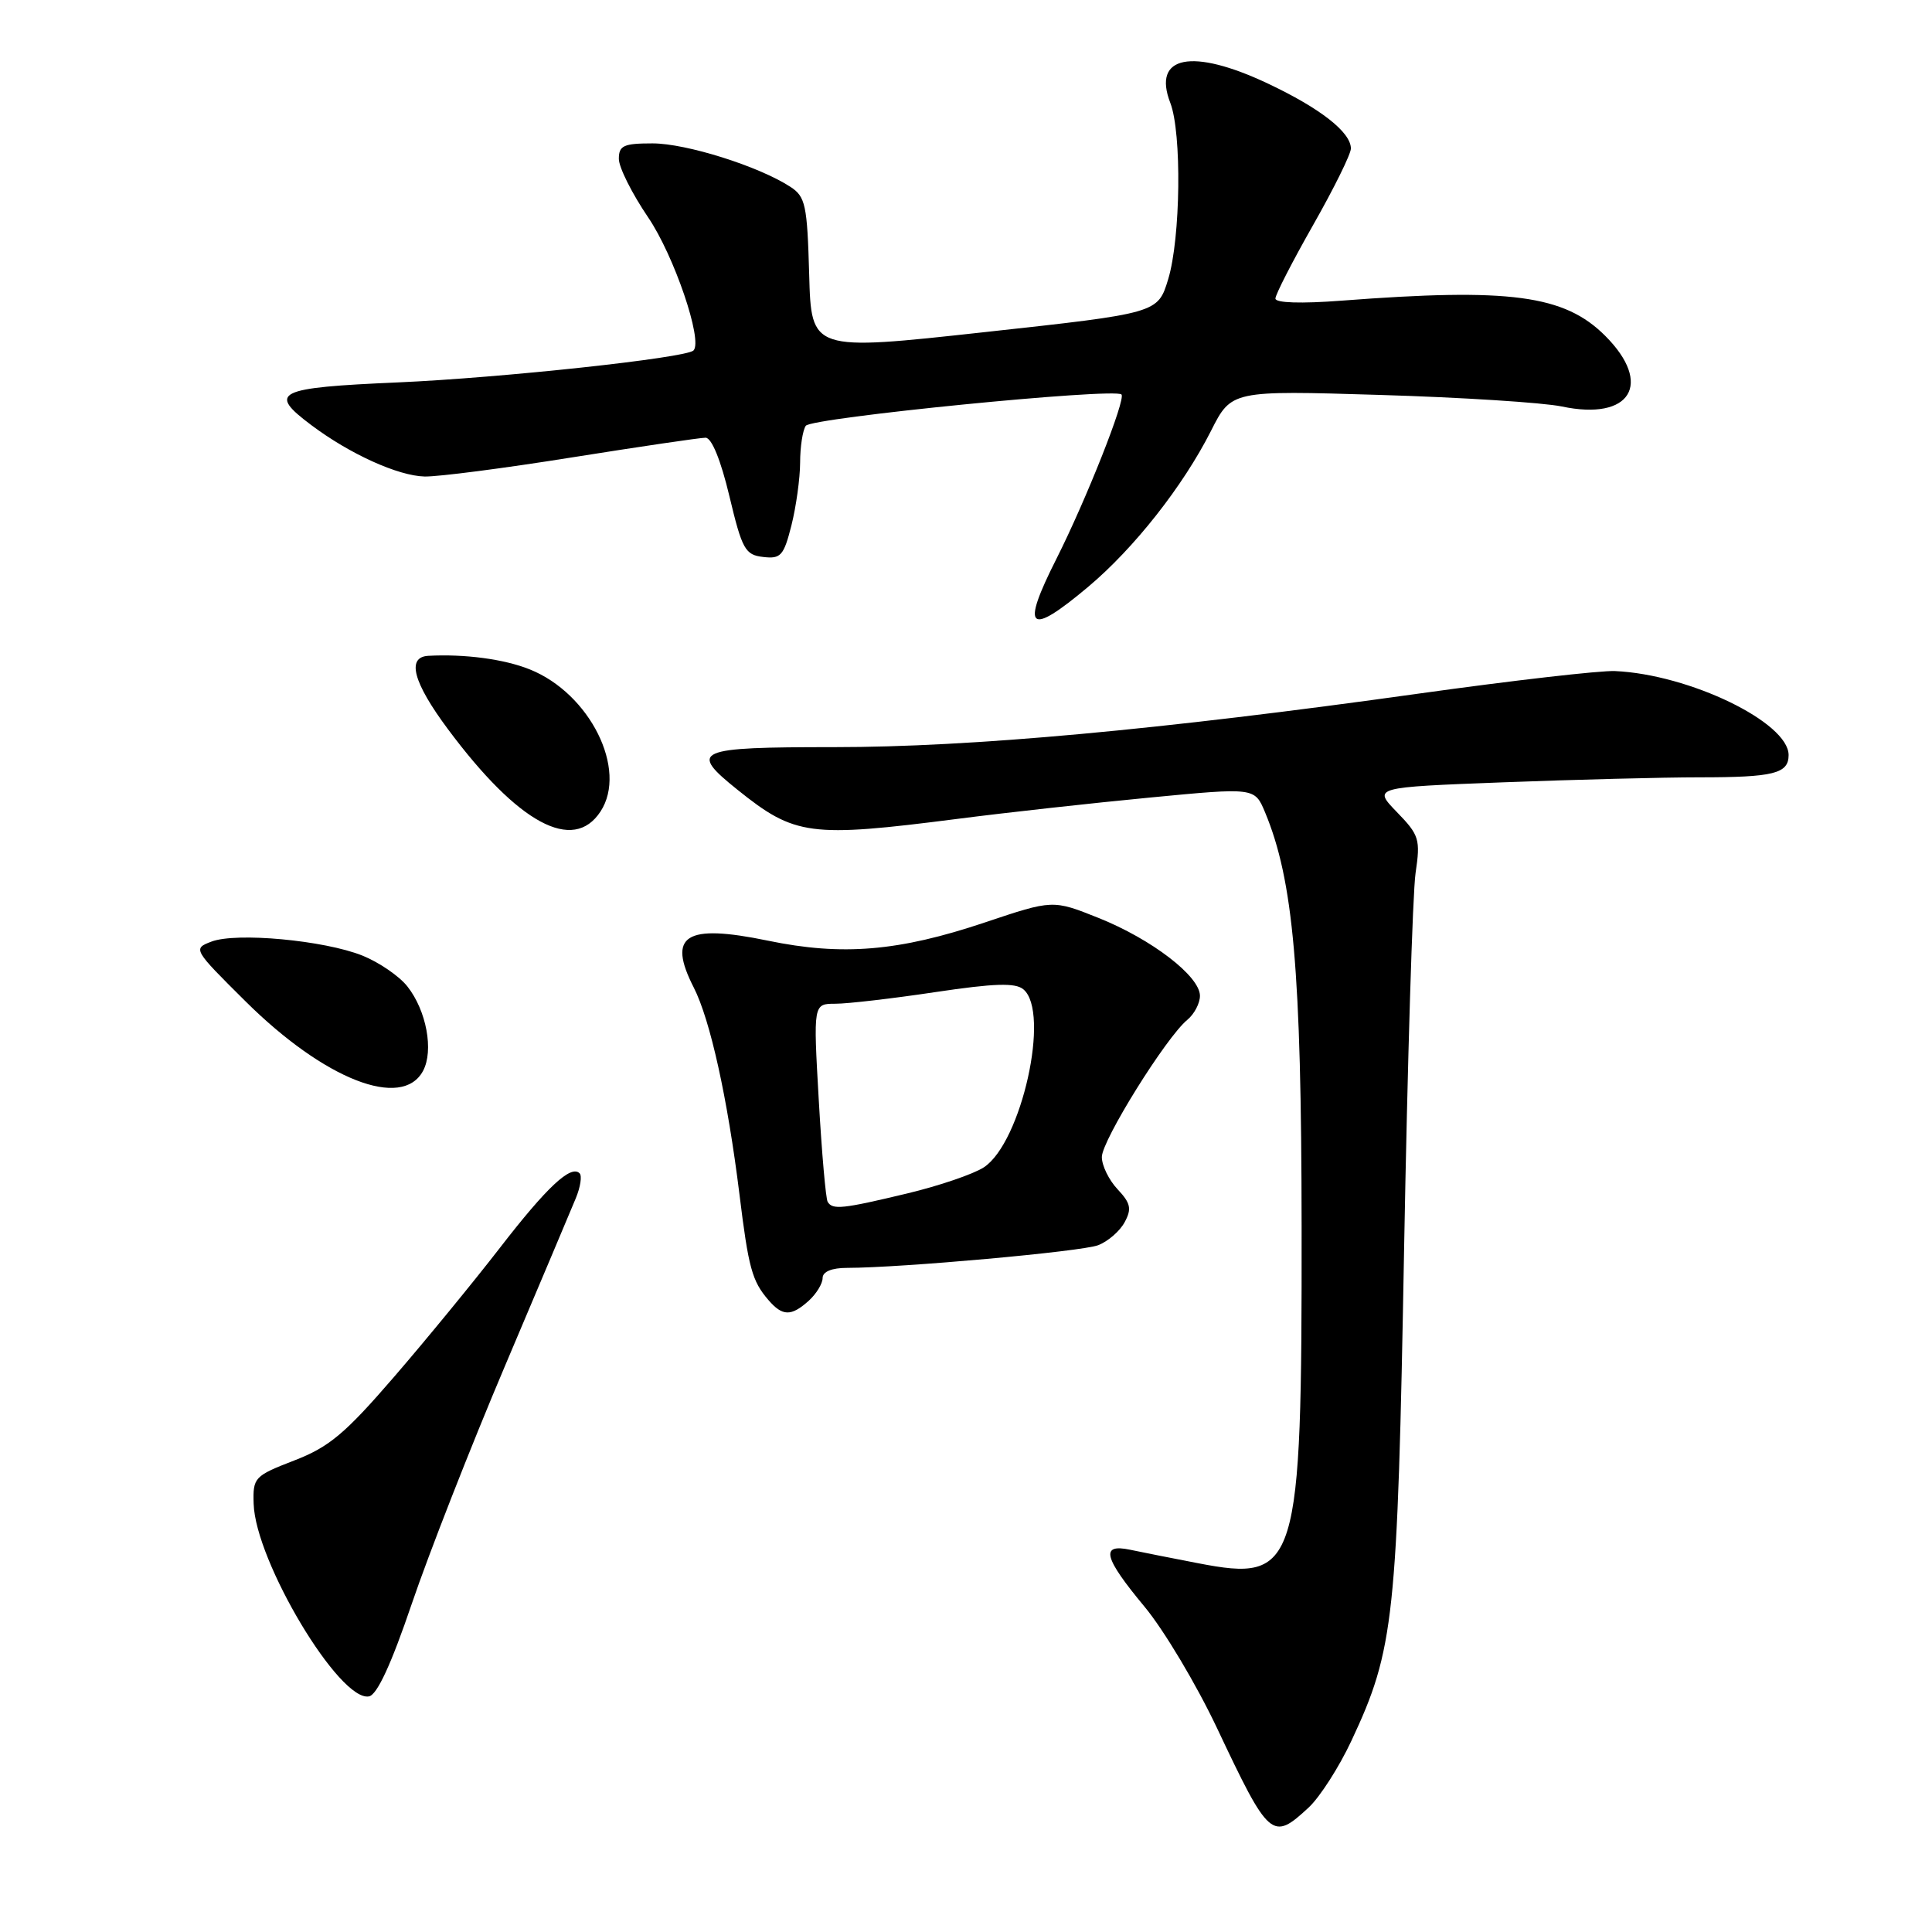 <?xml version="1.0" encoding="UTF-8" standalone="no"?>
<!DOCTYPE svg PUBLIC "-//W3C//DTD SVG 1.1//EN" "http://www.w3.org/Graphics/SVG/1.1/DTD/svg11.dtd" >
<svg xmlns="http://www.w3.org/2000/svg" xmlns:xlink="http://www.w3.org/1999/xlink" version="1.1" viewBox="0 0 256 256">
 <g >
 <path fill="currentColor"
d=" M 173.41 239.50 C 174.89 238.12 177.44 234.15 179.07 230.66 C 184.75 218.54 185.17 214.55 186.05 165.50 C 186.50 140.75 187.18 118.34 187.57 115.69 C 188.23 111.20 188.06 110.66 185.09 107.60 C 181.92 104.32 181.92 104.32 199.21 103.66 C 208.72 103.30 220.40 103.00 225.17 103.00 C 235.02 103.00 237.00 102.51 237.00 100.05 C 237.00 95.72 223.86 89.36 214.00 88.92 C 212.07 88.83 200.42 90.17 188.10 91.89 C 153.52 96.73 128.73 99.00 110.52 99.00 C 92.09 99.00 91.18 99.40 97.75 104.67 C 105.33 110.75 107.30 111.01 126.83 108.51 C 133.25 107.68 144.74 106.41 152.37 105.68 C 166.25 104.35 166.25 104.35 167.62 107.62 C 171.38 116.64 172.44 128.64 172.47 162.50 C 172.51 207.93 171.97 209.69 158.73 207.13 C 155.30 206.47 151.26 205.67 149.75 205.35 C 145.76 204.51 146.24 206.38 151.66 212.90 C 154.22 215.98 158.54 223.22 161.27 229.00 C 168.19 243.65 168.58 243.98 173.41 239.50 Z  M 54.57 212.49 C 56.81 205.90 62.36 191.72 66.91 181.00 C 71.45 170.28 75.68 160.28 76.29 158.79 C 76.91 157.30 77.14 155.80 76.80 155.47 C 75.65 154.31 72.47 157.28 66.22 165.37 C 62.76 169.84 56.46 177.53 52.21 182.45 C 45.72 189.97 43.61 191.74 38.99 193.52 C 33.70 195.57 33.50 195.77 33.61 199.26 C 33.84 206.88 45.00 225.53 48.89 224.78 C 49.97 224.58 51.85 220.50 54.57 212.49 Z  M 107.17 172.35 C 108.18 171.43 109.00 170.08 109.00 169.35 C 109.00 168.50 110.20 168.00 112.25 168.00 C 119.48 167.99 143.29 165.84 145.50 165.00 C 146.81 164.50 148.39 163.13 149.02 161.95 C 149.98 160.18 149.82 159.43 148.09 157.59 C 146.94 156.37 146.00 154.45 146.00 153.31 C 146.00 151.12 154.53 137.42 157.33 135.13 C 158.25 134.37 159.00 132.94 159.00 131.95 C 159.00 129.36 152.61 124.45 145.56 121.63 C 139.50 119.21 139.50 119.21 130.50 122.23 C 119.09 126.06 111.62 126.69 101.74 124.64 C 90.80 122.38 88.38 123.91 91.93 130.86 C 94.11 135.14 96.41 145.55 97.98 158.24 C 99.18 168.02 99.65 169.74 101.81 172.25 C 103.68 174.43 104.84 174.45 107.17 172.35 Z  M 56.06 141.89 C 57.49 139.21 56.51 133.92 53.99 130.72 C 52.92 129.35 50.23 127.51 48.02 126.62 C 42.94 124.59 31.29 123.51 28.01 124.77 C 25.54 125.71 25.60 125.80 32.51 132.66 C 42.97 143.05 53.28 147.09 56.06 141.89 Z  M 79.57 107.53 C 83.20 101.99 78.17 91.89 70.20 88.70 C 66.80 87.33 61.56 86.64 56.75 86.90 C 53.84 87.06 54.74 90.43 59.37 96.64 C 68.67 109.13 75.95 113.06 79.57 107.53 Z  M 144.20 77.75 C 150.29 72.63 156.75 64.42 160.45 57.12 C 163.17 51.73 163.17 51.73 182.84 52.33 C 193.65 52.65 204.50 53.35 206.94 53.86 C 216.06 55.79 219.08 50.88 212.70 44.50 C 207.29 39.09 200.10 38.13 177.75 39.84 C 172.40 40.25 169.00 40.14 169.00 39.56 C 169.00 39.03 171.25 34.65 174.00 29.81 C 176.75 24.97 179.00 20.42 179.00 19.68 C 179.00 17.52 174.95 14.35 168.00 11.07 C 157.94 6.32 152.65 7.37 155.07 13.63 C 156.61 17.61 156.44 31.57 154.79 37.00 C 153.42 41.50 153.42 41.50 130.46 44.01 C 107.50 46.53 107.50 46.53 107.22 36.36 C 106.96 27.12 106.73 26.06 104.72 24.75 C 100.52 22.02 90.92 19.00 86.46 19.00 C 82.63 19.00 82.00 19.29 82.00 21.05 C 82.00 22.18 83.75 25.66 85.88 28.80 C 89.31 33.84 93.17 45.16 91.89 46.44 C 90.91 47.43 66.42 50.07 52.75 50.67 C 36.60 51.37 35.41 51.96 41.25 56.33 C 46.35 60.16 52.75 63.06 56.27 63.14 C 58.05 63.18 66.85 62.04 75.84 60.60 C 84.83 59.17 92.77 58.00 93.49 58.00 C 94.30 58.00 95.51 60.97 96.65 65.75 C 98.33 72.80 98.74 73.53 101.12 73.80 C 103.46 74.08 103.85 73.64 104.87 69.61 C 105.49 67.14 106.01 63.40 106.02 61.31 C 106.02 59.21 106.36 57.02 106.77 56.42 C 107.50 55.35 147.69 51.36 148.60 52.27 C 149.21 52.88 143.92 66.23 140.00 74.01 C 135.21 83.49 136.26 84.42 144.20 77.75 Z  M 109.67 159.25 C 109.42 158.84 108.89 152.76 108.49 145.75 C 107.76 133.00 107.76 133.00 110.70 133.00 C 112.32 133.00 118.27 132.31 123.93 131.46 C 131.76 130.29 134.54 130.20 135.60 131.09 C 139.21 134.08 135.36 151.41 130.36 154.68 C 129.00 155.57 124.43 157.13 120.20 158.14 C 111.61 160.20 110.32 160.33 109.67 159.25 Z "/>
</g>
</svg>